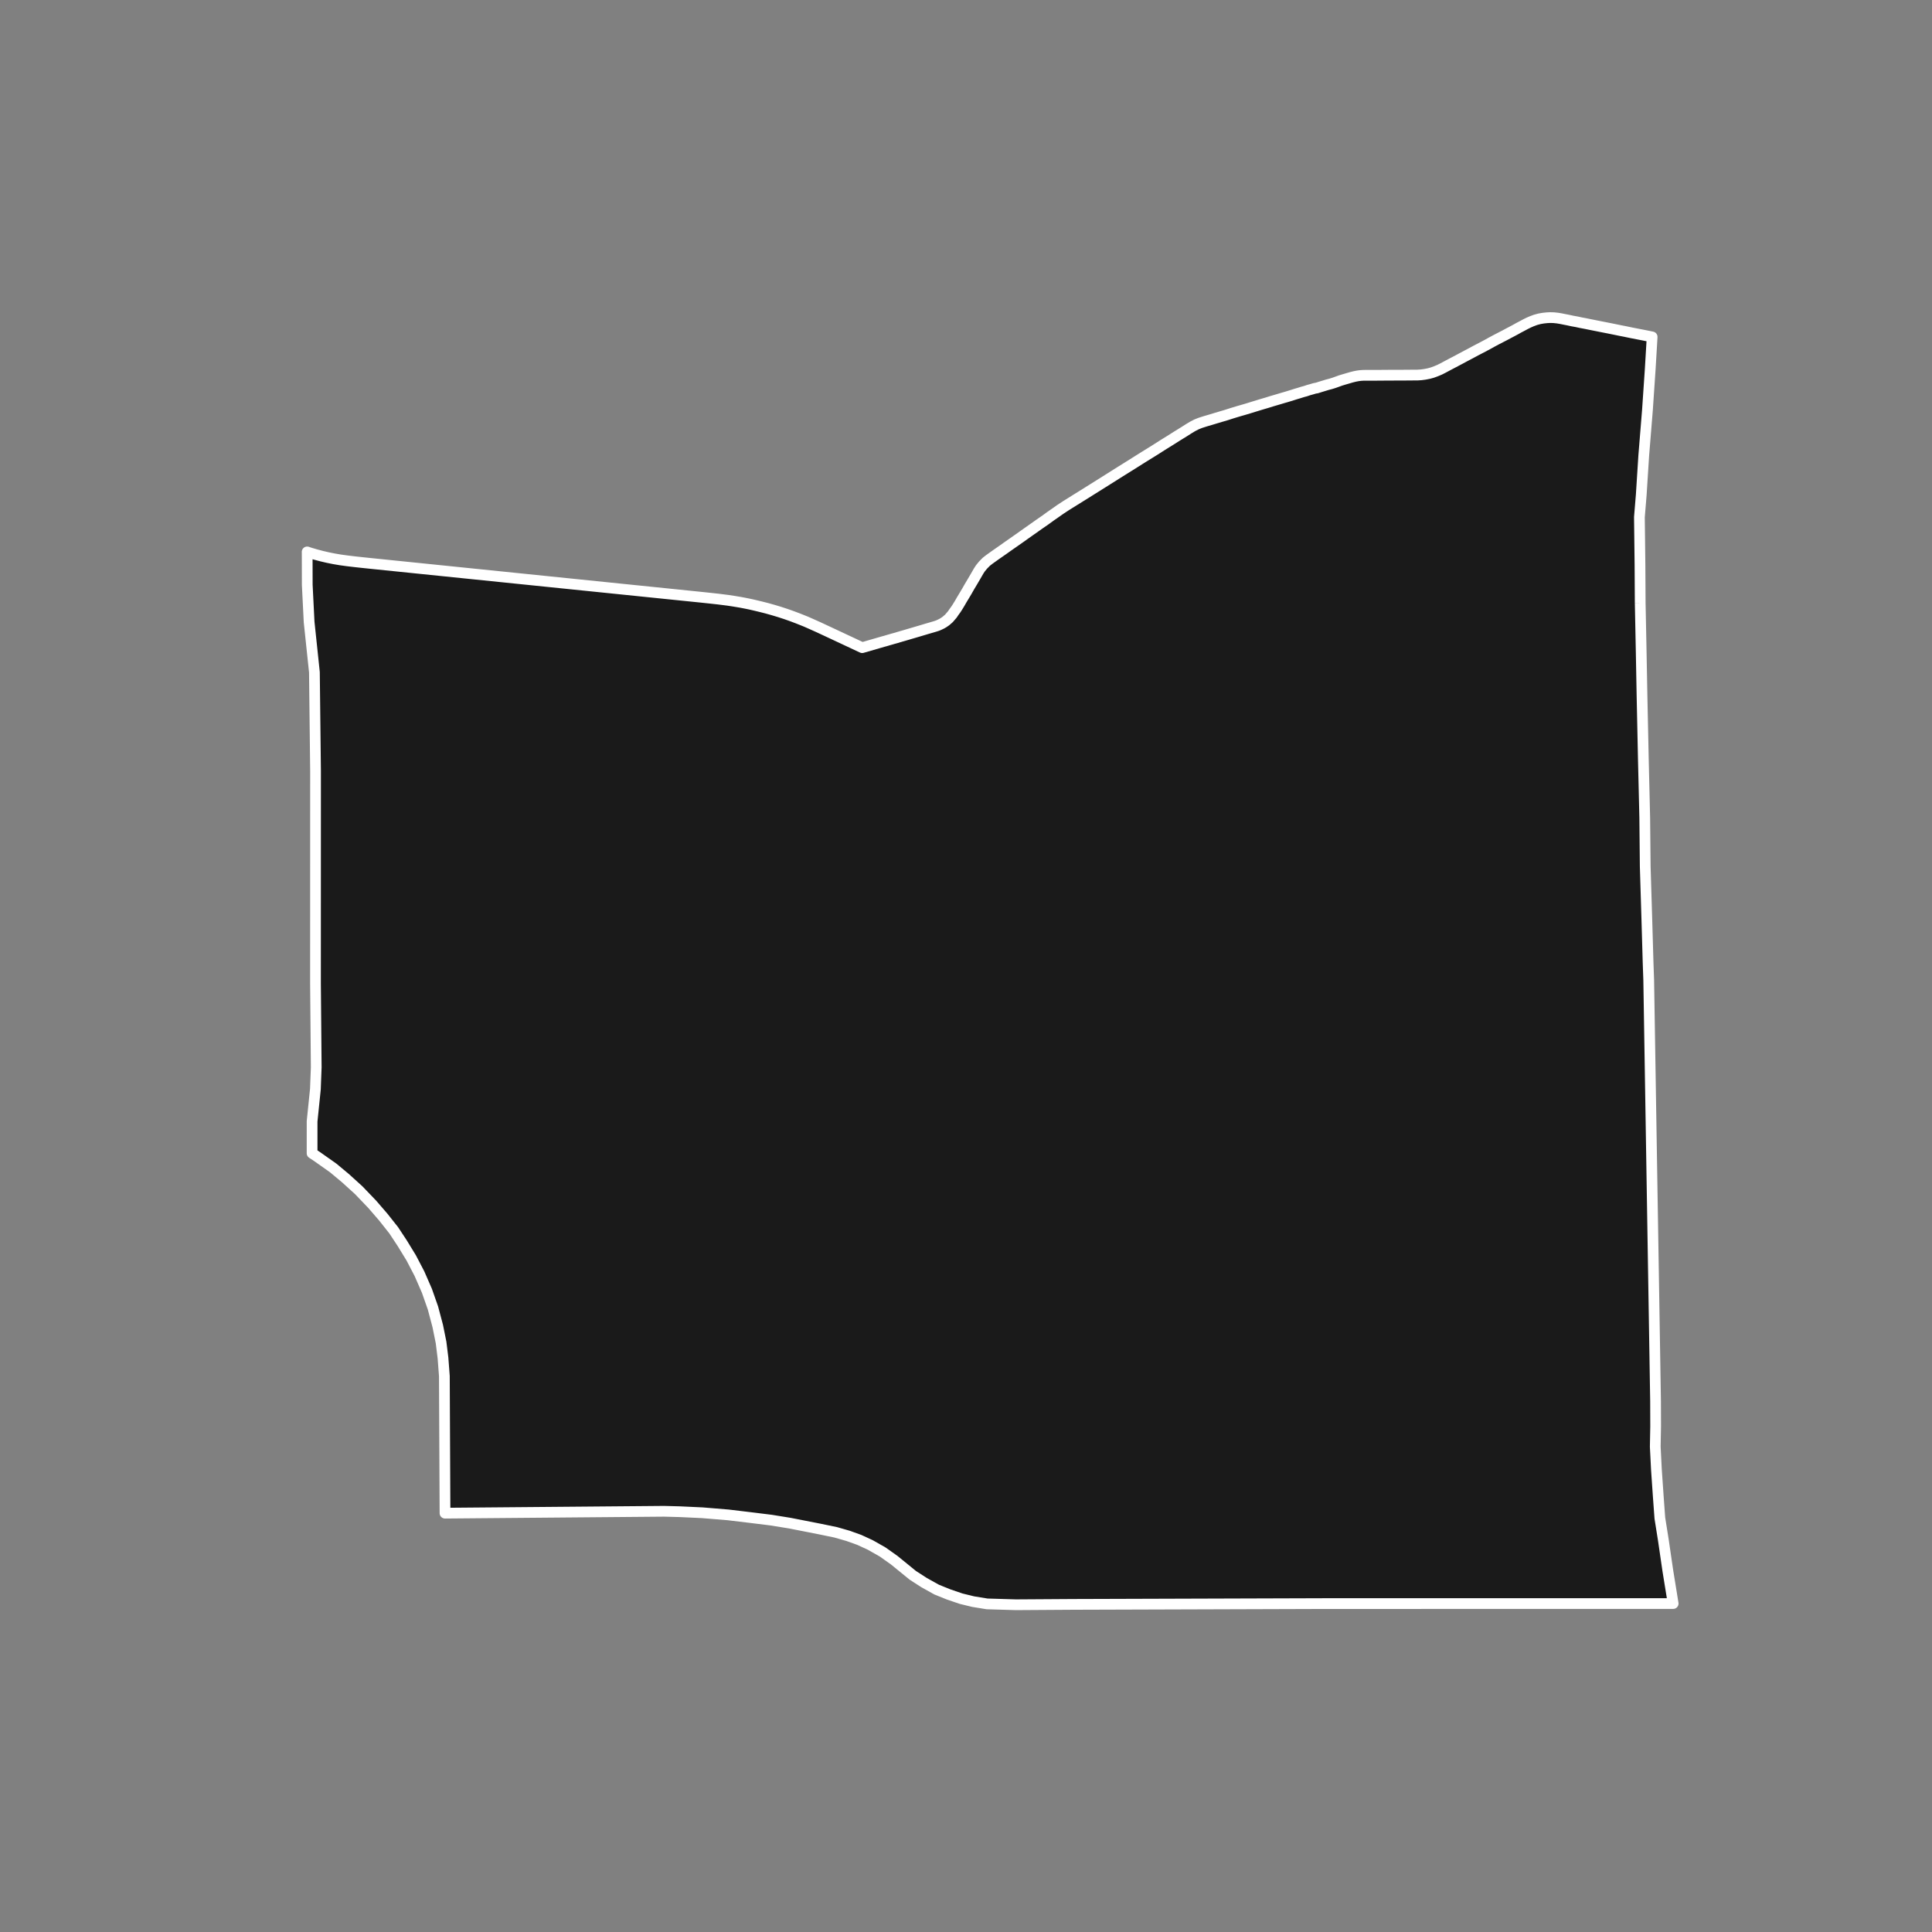 <?xml version="1.0" encoding="utf-8" standalone="no"?>
<!DOCTYPE svg PUBLIC "-//W3C//DTD SVG 1.1//EN"
  "http://www.w3.org/Graphics/SVG/1.1/DTD/svg11.dtd">
<!-- Created with matplotlib (https://matplotlib.org/) -->
<svg height="720pt" version="1.1" viewBox="0 0 720 720" width="720pt" xmlns="http://www.w3.org/2000/svg" xmlns:xlink="http://www.w3.org/1999/xlink">
 <rect x="0" y="0" width="720" height="720" fill="#808080" stroke="none"/>
 <defs>
  <style type="text/css">*{stroke-linecap:butt;stroke-linejoin:round;}</style>
 </defs>
 <g id="figure_1">
  <g id="patch_1">
   <path d="M 0 720 
L 720 720 
L 720 0 
L 0 0 
z
" style="fill:none;"/>
  </g>
  <g id="axes_1">
   <g id="patch_2">
    <path clip-path="url(#p1a244a741a)" d="M 611.257 224.701 
L 611.639 243.642 
L 611.924 258.961 
L 612.434 283.226 
L 612.947 304.791 
L 613.127 322.93 
L 613.744 343.101 
L 614.197 358.771 
L 614.427 365.228 
L 616.977 522.223 
L 617.009 531.553 
L 616.866 539.145 
L 617.299 547.691 
L 617.996 557.792 
L 618.577 565.736 
L 619.876 573.898 
L 621.528 585.206 
L 623.536 597.596 
L 494.621 597.61 
L 493.653 597.61 
L 400.168 597.905 
L 378.614 598.044 
L 367.864 597.725 
L 362.653 596.878 
L 358.157 595.779 
L 353.458 594.173 
L 349.065 592.399 
L 344.366 589.781 
L 340.178 587.079 
L 333.233 581.422 
L 328.943 578.382 
L 324.31 575.754 
L 320.207 573.864 
L 316.01 572.361 
L 311.44 571.049 
L 307.375 570.208 
L 305.595 569.84 
L 294.358 567.632 
L 287.389 566.506 
L 280.136 565.607 
L 271.356 564.553 
L 261.781 563.762 
L 253.278 563.365 
L 247.493 563.212 
L 165.841 563.912 
L 165.605 512.85 
L 165.087 506.047 
L 164.371 500.29 
L 163.134 494.165 
L 161.352 487.458 
L 159.099 481.042 
L 156.325 474.684 
L 153.253 468.791 
L 149.884 463.285 
L 146.713 458.478 
L 142.847 453.593 
L 138.734 448.824 
L 133.679 443.55 
L 128.722 439.053 
L 124.162 435.253 
L 118.115 430.987 
L 116.306 429.795 
L 116.309 417.875 
L 117.541 405.883 
L 117.85 397.776 
L 117.575 366.587 
L 117.593 287.372 
L 117.174 250.548 
L 115.199 231.806 
L 114.504 217.965 
L 114.478 205.734 
L 114.464 205.68 
L 115.481 206.029 
L 117.629 206.661 
L 119.986 207.284 
L 122.125 207.782 
L 124.436 208.248 
L 126.87 208.66 
L 129.59 209.031 
L 132.261 209.348 
L 134.99 209.644 
L 138.117 209.971 
L 259.065 222.346 
L 260.94 222.537 
L 264.691 222.935 
L 267.739 223.27 
L 271.226 223.711 
L 273.509 224.059 
L 275.88 224.452 
L 277.184 224.698 
L 278.299 224.919 
L 279.517 225.17 
L 280.834 225.467 
L 283.511 226.107 
L 285.839 226.699 
L 288.137 227.344 
L 289.479 227.747 
L 290.597 228.087 
L 292.875 228.834 
L 294.064 229.25 
L 295.205 229.655 
L 296.325 230.077 
L 297.379 230.475 
L 299.201 231.201 
L 300.458 231.711 
L 302.555 232.638 
L 305.12 233.787 
L 305.546 233.986 
L 309.84 235.99 
L 321.317 241.366 
L 329.339 239.041 
L 329.752 238.94 
L 330.389 238.751 
L 330.855 238.612 
L 331.418 238.447 
L 332.38 238.175 
L 332.825 238.04 
L 333.738 237.795 
L 334.242 237.658 
L 334.764 237.48 
L 335.312 237.331 
L 335.79 237.177 
L 336.333 237.027 
L 336.921 236.856 
L 337.535 236.677 
L 338.372 236.431 
L 339.578 236.076 
L 342.386 235.251 
L 345.277 234.387 
L 347.349 233.784 
L 348.276 233.509 
L 349.171 233.231 
L 349.84 232.965 
L 350.407 232.696 
L 350.978 232.42 
L 351.674 232.013 
L 352.548 231.407 
L 352.827 231.163 
L 353.632 230.462 
L 354.923 228.963 
L 355.525 228.069 
L 356.216 227.128 
L 356.802 226.232 
L 357.632 224.873 
L 358.475 223.413 
L 359.511 221.697 
L 360.355 220.274 
L 361.302 218.61 
L 362.337 216.881 
L 363.634 214.675 
L 364.68 212.852 
L 365.372 211.789 
L 366.356 210.585 
L 367.577 209.346 
L 368.663 208.501 
L 369.667 207.779 
L 371.107 206.752 
L 373.71 204.941 
L 375.7 203.529 
L 377.664 202.159 
L 379.821 200.649 
L 381.705 199.31 
L 383.577 197.985 
L 385.177 196.861 
L 387.334 195.333 
L 389.436 193.887 
L 391.505 192.383 
L 393.648 190.895 
L 395.159 189.826 
L 397.374 188.375 
L 404.751 183.774 
L 410.962 179.882 
L 417.436 175.801 
L 419.195 174.704 
L 420.727 173.748 
L 422.788 172.456 
L 424.716 171.236 
L 426.59 170.065 
L 428.266 169.029 
L 430.415 167.697 
L 432.222 166.54 
L 434.083 165.365 
L 436.235 164.036 
L 438.426 162.646 
L 440.093 161.612 
L 441.413 160.798 
L 443.04 159.762 
L 444.415 158.931 
L 445.884 158.17 
L 447.343 157.587 
L 449.261 156.976 
L 451.058 156.453 
L 452.787 155.926 
L 454.848 155.311 
L 456.896 154.71 
L 459.165 153.981 
L 461.444 153.29 
L 463.637 152.66 
L 465.361 152.145 
L 467.727 151.413 
L 470.173 150.667 
L 472.065 150.113 
L 473.806 149.564 
L 475.246 149.146 
L 476.771 148.694 
L 478.112 148.292 
L 479.383 147.928 
L 480.546 147.573 
L 481.656 147.23 
L 482.835 146.852 
L 484.037 146.5 
L 485.411 146.065 
L 486.612 145.742 
L 487.683 145.377 
L 488.815 145.066 
L 489.859 144.754 
L 490.307 144.659 
L 490.696 144.612 
L 491.303 144.415 
L 491.999 144.196 
L 494.693 143.376 
L 495.869 143.073 
L 497.06 142.704 
L 498.25 142.282 
L 499.527 141.818 
L 501.037 141.359 
L 502.45 140.949 
L 503.614 140.605 
L 504.897 140.285 
L 506.039 140.066 
L 507.049 139.936 
L 508.154 139.868 
L 509.748 139.861 
L 513.071 139.86 
L 515.183 139.844 
L 515.303 139.843 
L 517.601 139.825 
L 519.827 139.819 
L 521.722 139.813 
L 523.461 139.807 
L 525.025 139.793 
L 526.857 139.779 
L 528.203 139.773 
L 529.552 139.694 
L 530.98 139.507 
L 532.431 139.225 
L 533.817 138.846 
L 535.202 138.336 
L 536.549 137.77 
L 537.764 137.153 
L 539.663 136.139 
L 541.764 135.034 
L 543.985 133.862 
L 545.954 132.803 
L 547.995 131.731 
L 549.895 130.706 
L 552.656 129.267 
L 554.521 128.273 
L 555.962 127.469 
L 557.736 126.525 
L 559.2 125.768 
L 560.745 124.972 
L 562.097 124.245 
L 563.422 123.553 
L 564.816 122.807 
L 566.062 122.11 
L 567.368 121.428 
L 568.597 120.766 
L 569.693 120.229 
L 570.821 119.736 
L 572.231 119.21 
L 573.721 118.807 
L 575.146 118.559 
L 576.499 118.416 
L 577.701 118.356 
L 579.041 118.394 
L 580.447 118.542 
L 581.784 118.768 
L 583.08 119.032 
L 584.444 119.298 
L 586.003 119.636 
L 587.635 119.93 
L 589.122 120.255 
L 590.76 120.562 
L 592.519 120.919 
L 594.699 121.356 
L 594.926 121.401 
L 596.98 121.81 
L 599.247 122.255 
L 601.329 122.676 
L 603.861 123.195 
L 605.594 123.531 
L 608.142 124.064 
L 612.726 124.953 
L 615.706 125.556 
L 614.994 137.494 
L 613.958 152.783 
L 612.582 169.692 
L 611.648 184.359 
L 610.96 192.713 
L 611.174 210.528 
L 611.257 224.701 
" style="fill:#1a1a1a;stroke:#ffffff;stroke-linejoin:miter;stroke-width:4;"/>
   </g>
  </g>
 </g>
 <defs>
  <clipPath id="p1a244a741a">
   <rect height="543.6" width="558" x="90" y="86.4"/>
  </clipPath>
 </defs>
</svg>

